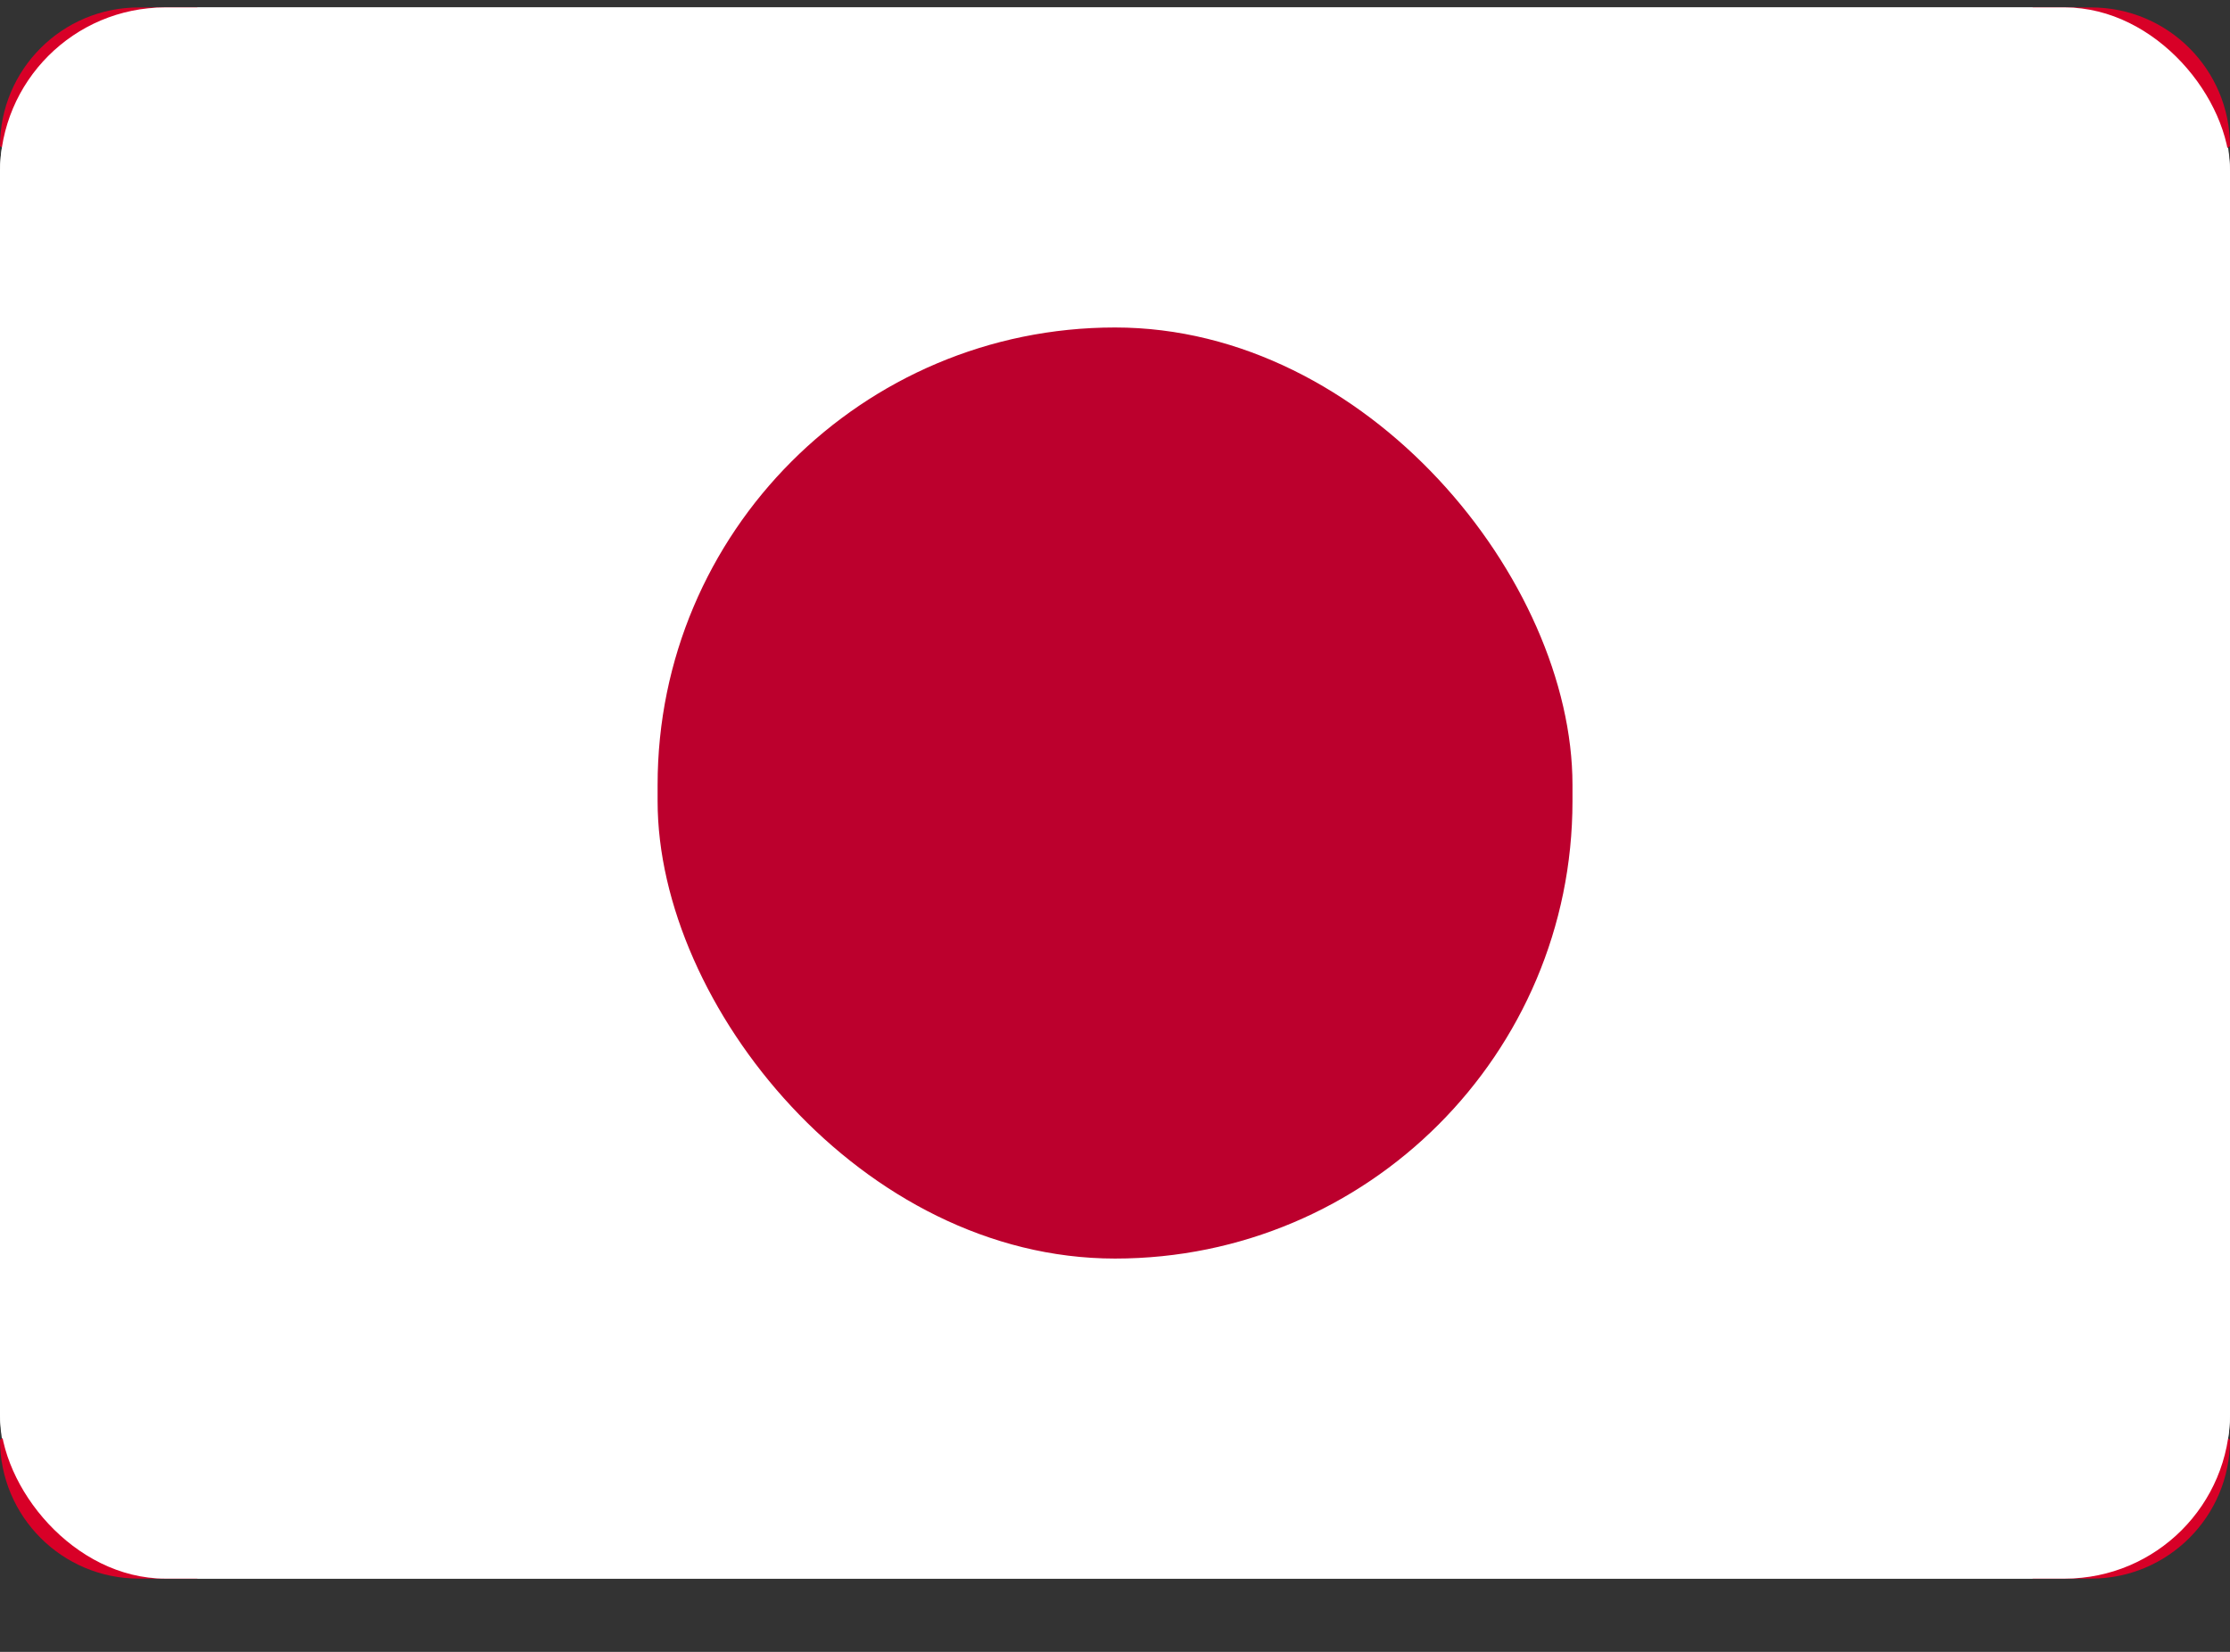 <svg width="27" height="20" viewBox="0 0 27 20" fill="none" xmlns="http://www.w3.org/2000/svg">
<rect x="0" y="0" width="27" height="20" fill="#333333" stroke="none"/>
<path d="M0 2.09C0 0.986 0.895 0.09 2 0.09H25C26.105 0.09 27 0.986 27 2.09V17.113C27 18.217 26.105 19.113 25 19.113H2C0.895 19.113 0 18.217 0 17.113V2.09Z" fill="white"/>
<path d="M15.884 9.601L27 1.77C27 0.842 26.248 0.09 25.32 0.09H24.616L13.5 7.922L2.384 0.09H1.68C0.752 0.09 0 0.842 0 1.77L11.116 9.601L0 17.433C0 18.361 0.752 19.113 1.68 19.113H2.384L13.5 11.281L24.616 19.113H25.32C26.248 19.113 27 18.361 27 17.433L15.884 9.601Z" fill="#D80027"/>
<path d="M12.3 2.571L13.474 2.882L14.647 2.571L14.858 1.408L14.074 1.77L13.474 0.913L12.874 1.77L12.089 1.408L12.3 2.571Z" fill="#FFDA44"/>
<path d="M12.3 2.571C12.3 2.571 12.089 3.288 12.089 4.234C12.089 5.786 13.474 6.531 13.474 6.531C13.474 6.531 14.858 5.669 14.858 4.234C14.858 3.377 14.647 2.571 14.647 2.571C14.647 2.571 14.221 2.293 13.474 2.293C12.726 2.293 12.3 2.571 12.3 2.571Z" fill="#D80027"/>
<rect y="0.09" width="27" height="19.023" rx="2" fill="white"/>
<rect x="7.962" y="3.965" width="11.077" height="11.273" rx="5.538" fill="#BC002D"/>
</svg>
